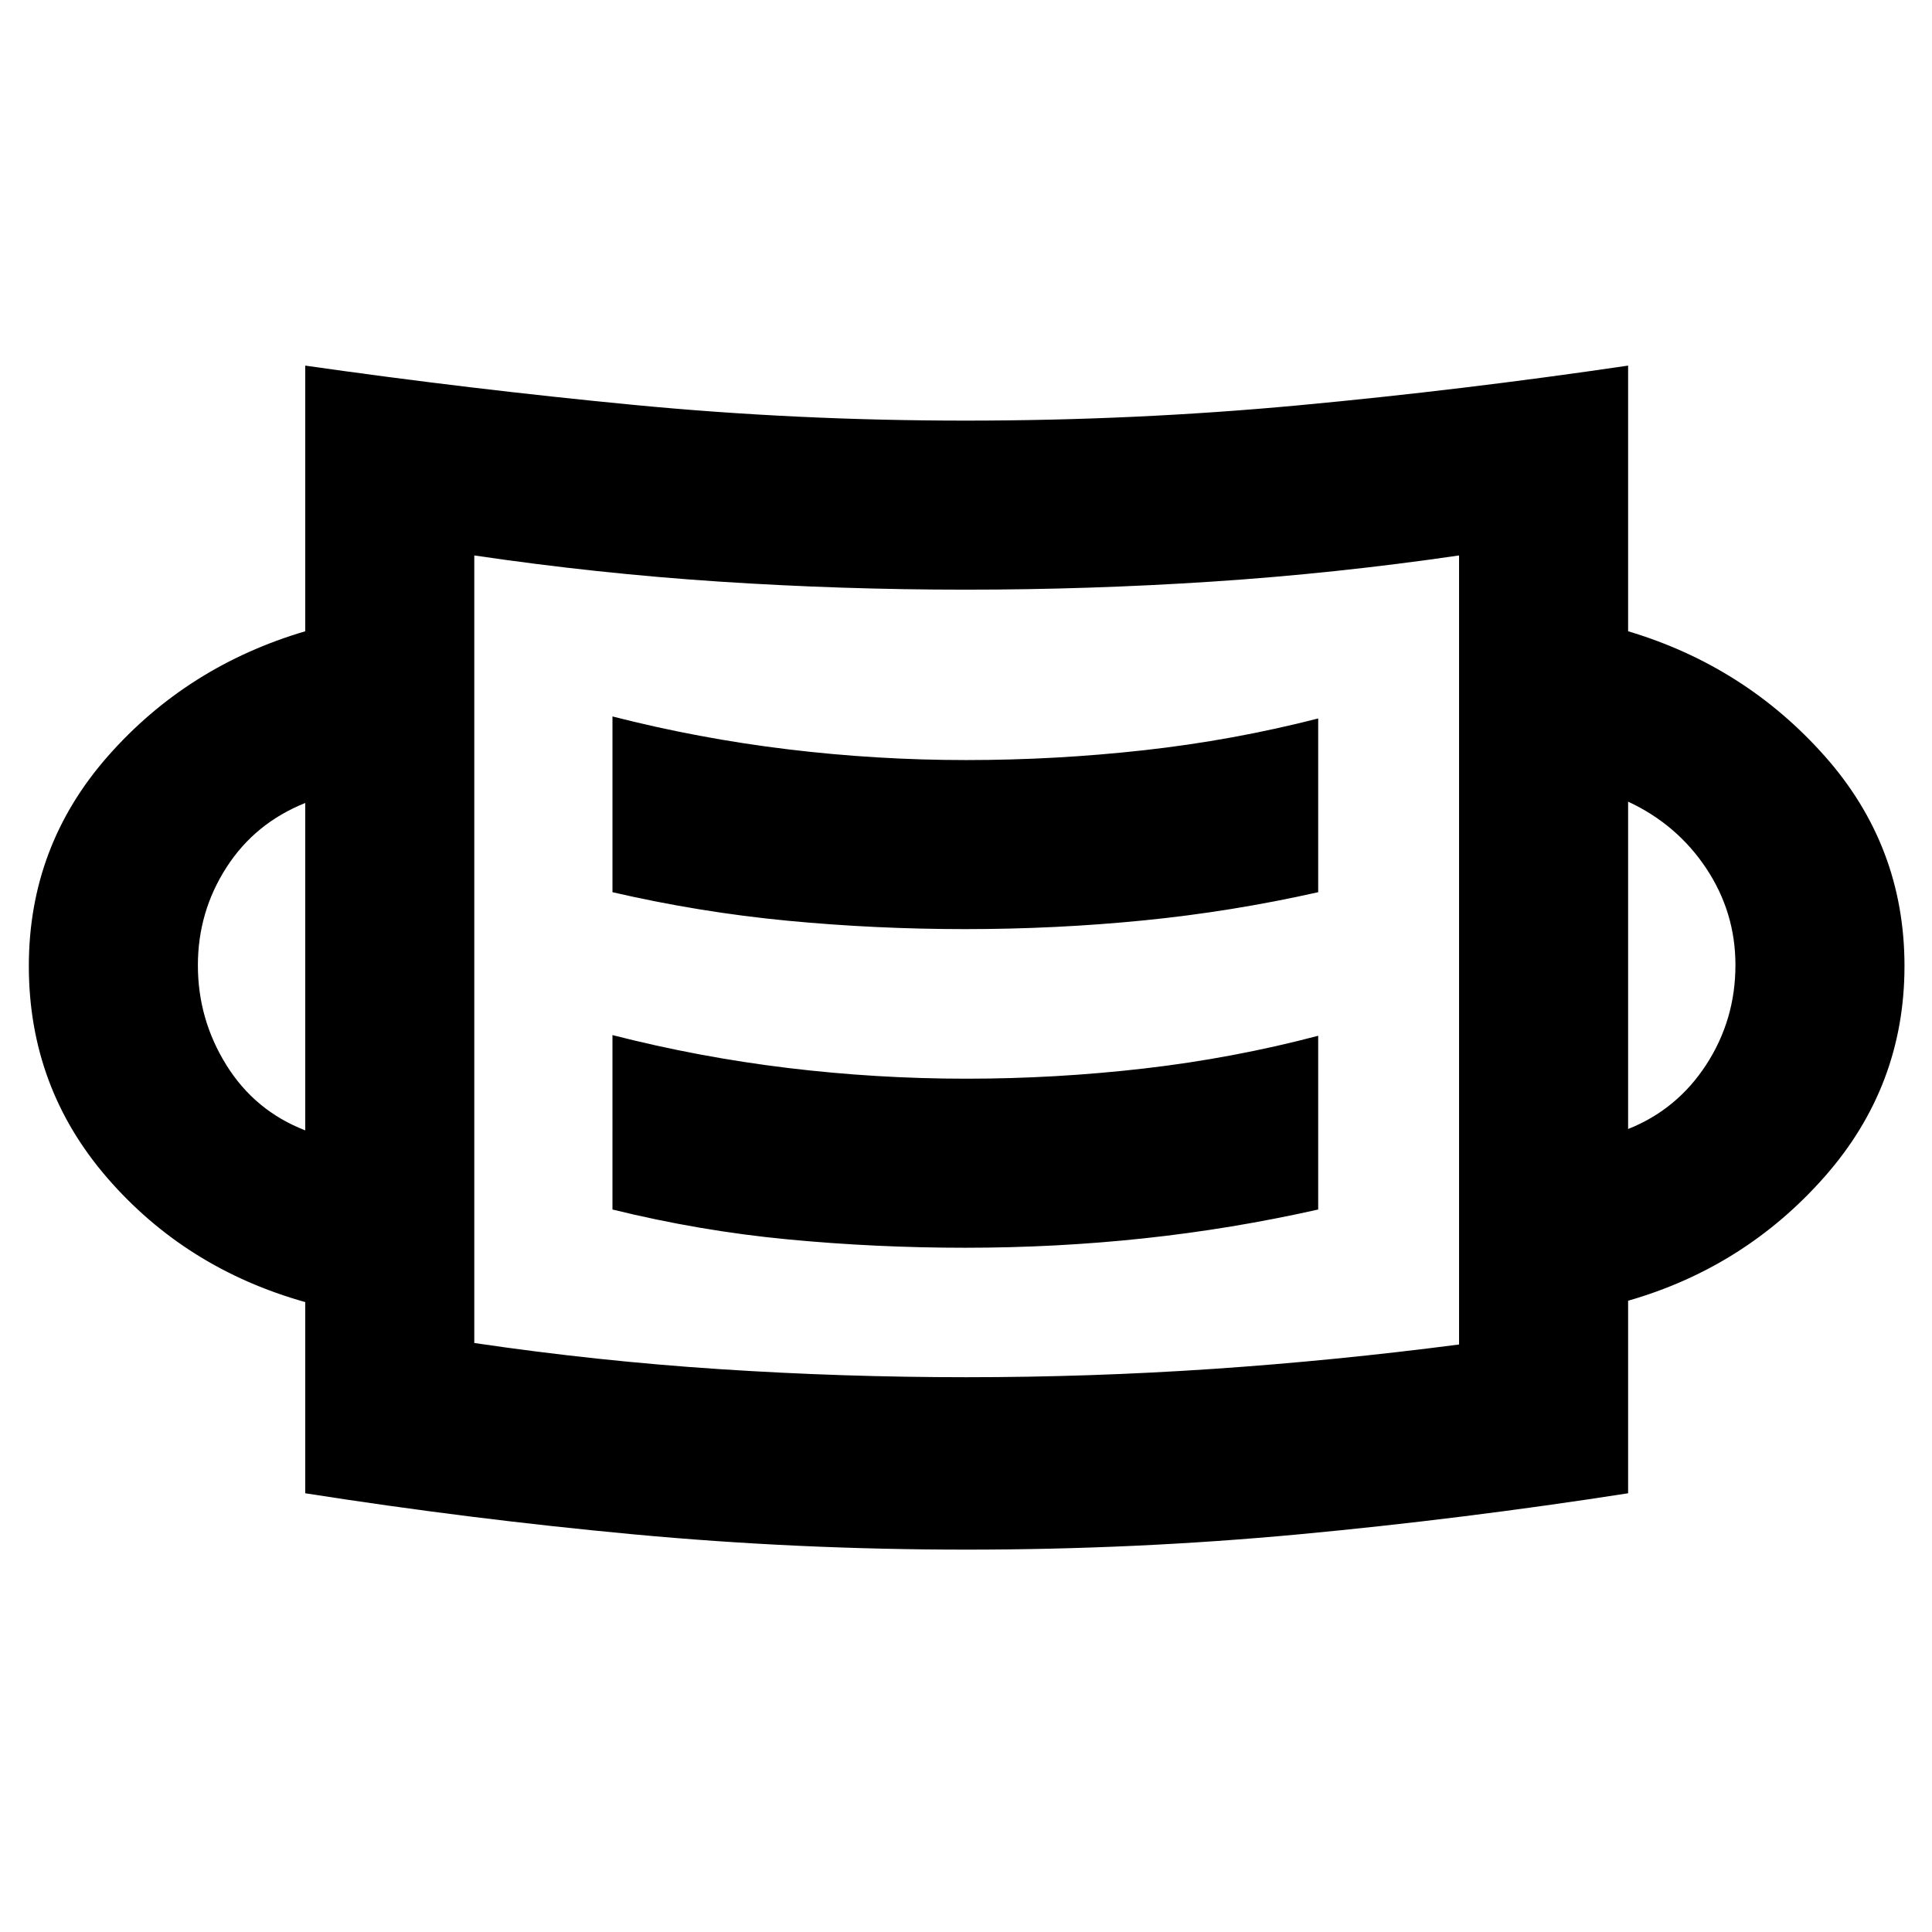 <svg xmlns="http://www.w3.org/2000/svg" height="40" viewBox="0 -960 960 960" width="40"><path d="M480.16-190q-83.83 0-165.32-7.59-81.49-7.6-163.17-20.41v-95q-59.34-16.67-98.34-61.67T14.33-480q0-59.67 39.34-104.33 39.33-44.67 98-62v-132q81.66 11.66 163.01 19.5Q396.02-751 479.84-751q83.83 0 165.32-7.59 81.49-7.6 163.84-19.74v132q58 17.33 97.67 62 39.66 44.66 39.66 104.33t-39.66 104.67q-39.67 45-97.67 61.66V-218q-82.35 12.81-163.68 20.41Q563.98-190 480.16-190Zm.09-85.67q61.42 0 122.25-4.11 60.83-4.12 122.5-12.15V-684q-61.67 9-122.75 13t-122.5 4q-61.42 0-122.25-4t-121.83-13v391.33q61 9 122.08 13t122.5 4Zm-.69-64.33q45.23 0 88.83-4.67Q612-349.33 655-359v-86.33q-42.35 11.16-86.37 16.24Q524.6-424 480.12-424q-44.48 0-88.63-5.33-44.16-5.34-87.16-16.34V-359q43.34 10.67 87 14.83Q435-340 479.56-340Zm-327.89-58.33V-561q-25 10-39.17 32.05-14.17 22.05-14.17 48.61 0 26.84 14.17 49.59 14.17 22.75 39.17 32.42ZM809-399q24.33-9.67 38.83-31.98 14.5-22.32 14.5-49.48 0-26.21-14.5-48.04T809-561.67V-399Zm-329.44-99.33q45.23 0 88.83-4.34Q612-507 655-516.67V-603q-42.35 10.86-86.37 15.76-44.03 4.91-88.51 4.91-44.48 0-88.63-5.34Q347.33-593 304.33-604v87.33q43.34 10 87 14.17 43.67 4.17 88.23 4.17ZM235.67-292.67V-684v391.33Z"/></svg>